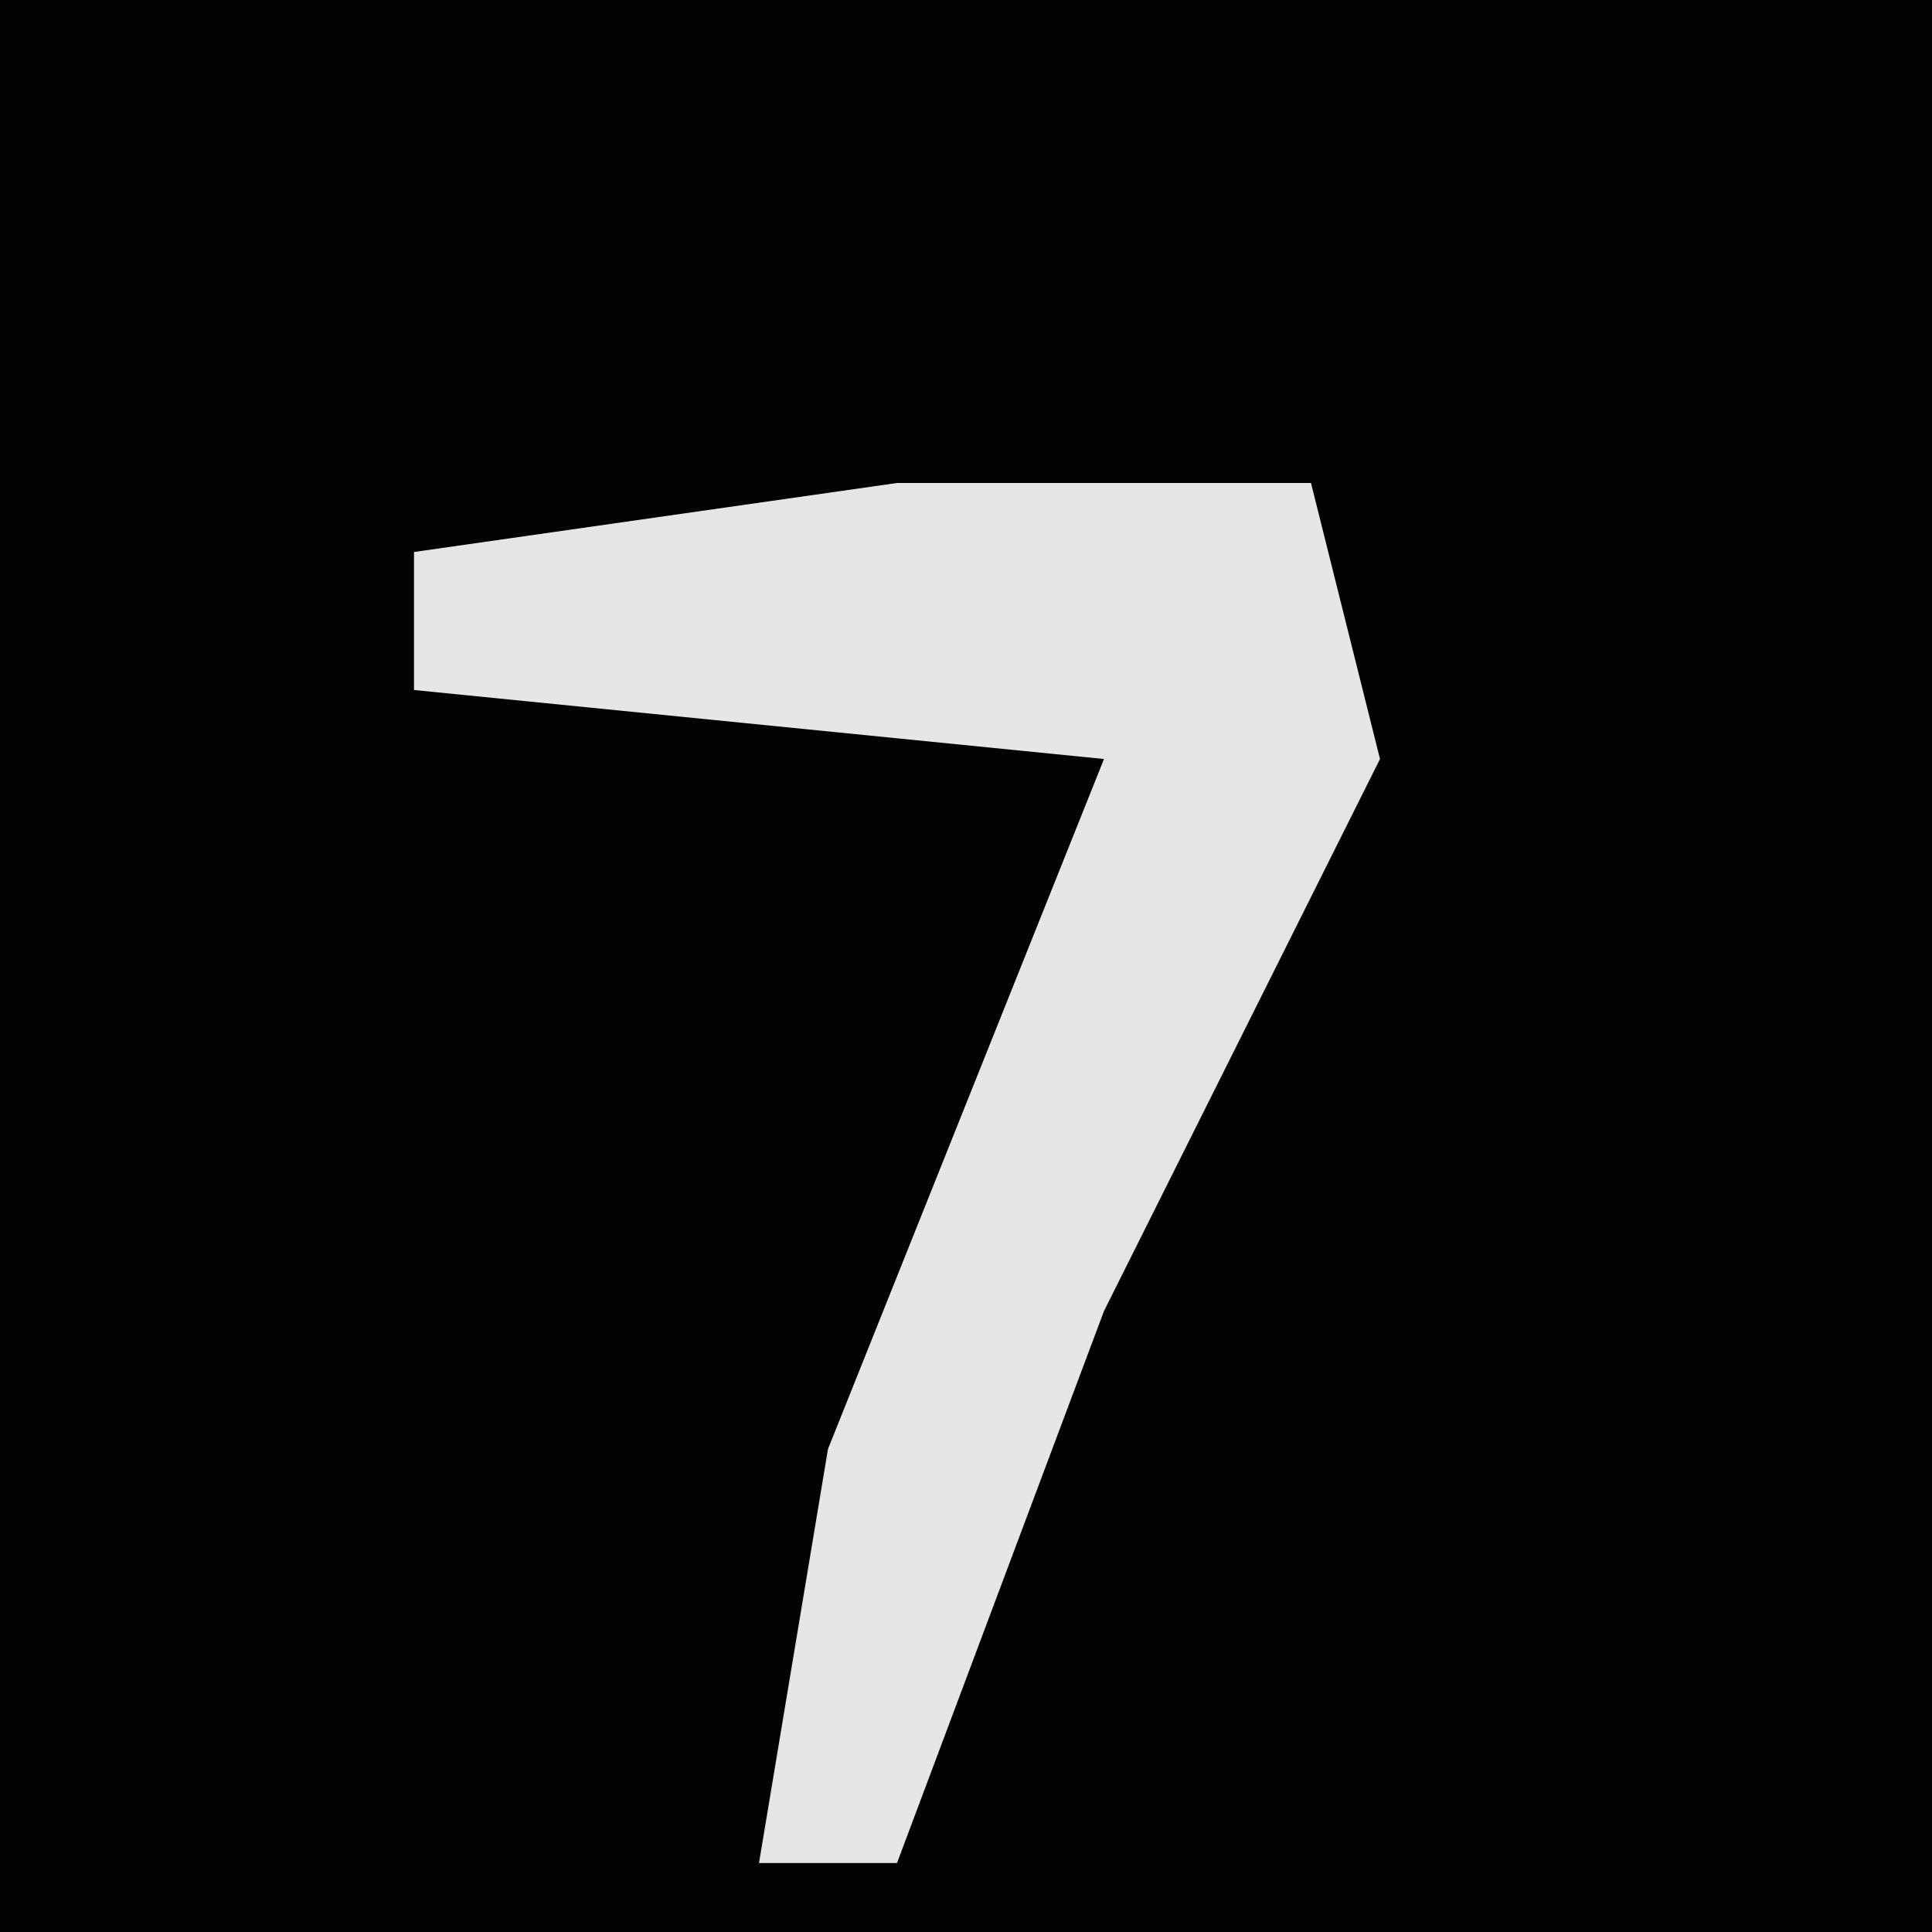 <?xml version="1.0" encoding="UTF-8"?>
<svg version="1.1" xmlns="http://www.w3.org/2000/svg" width="28" height="28">
<path d="M0,0 L28,0 L28,28 L0,28 Z " fill="#030303" transform="translate(0,0)"/>
<path d="M0,0 L6,0 L7,4 L3,12 L0,20 L-2,20 L-1,14 L3,4 L-7,3 L-7,1 Z " fill="#E6E6E6" transform="translate(13,7)"/>
</svg>
